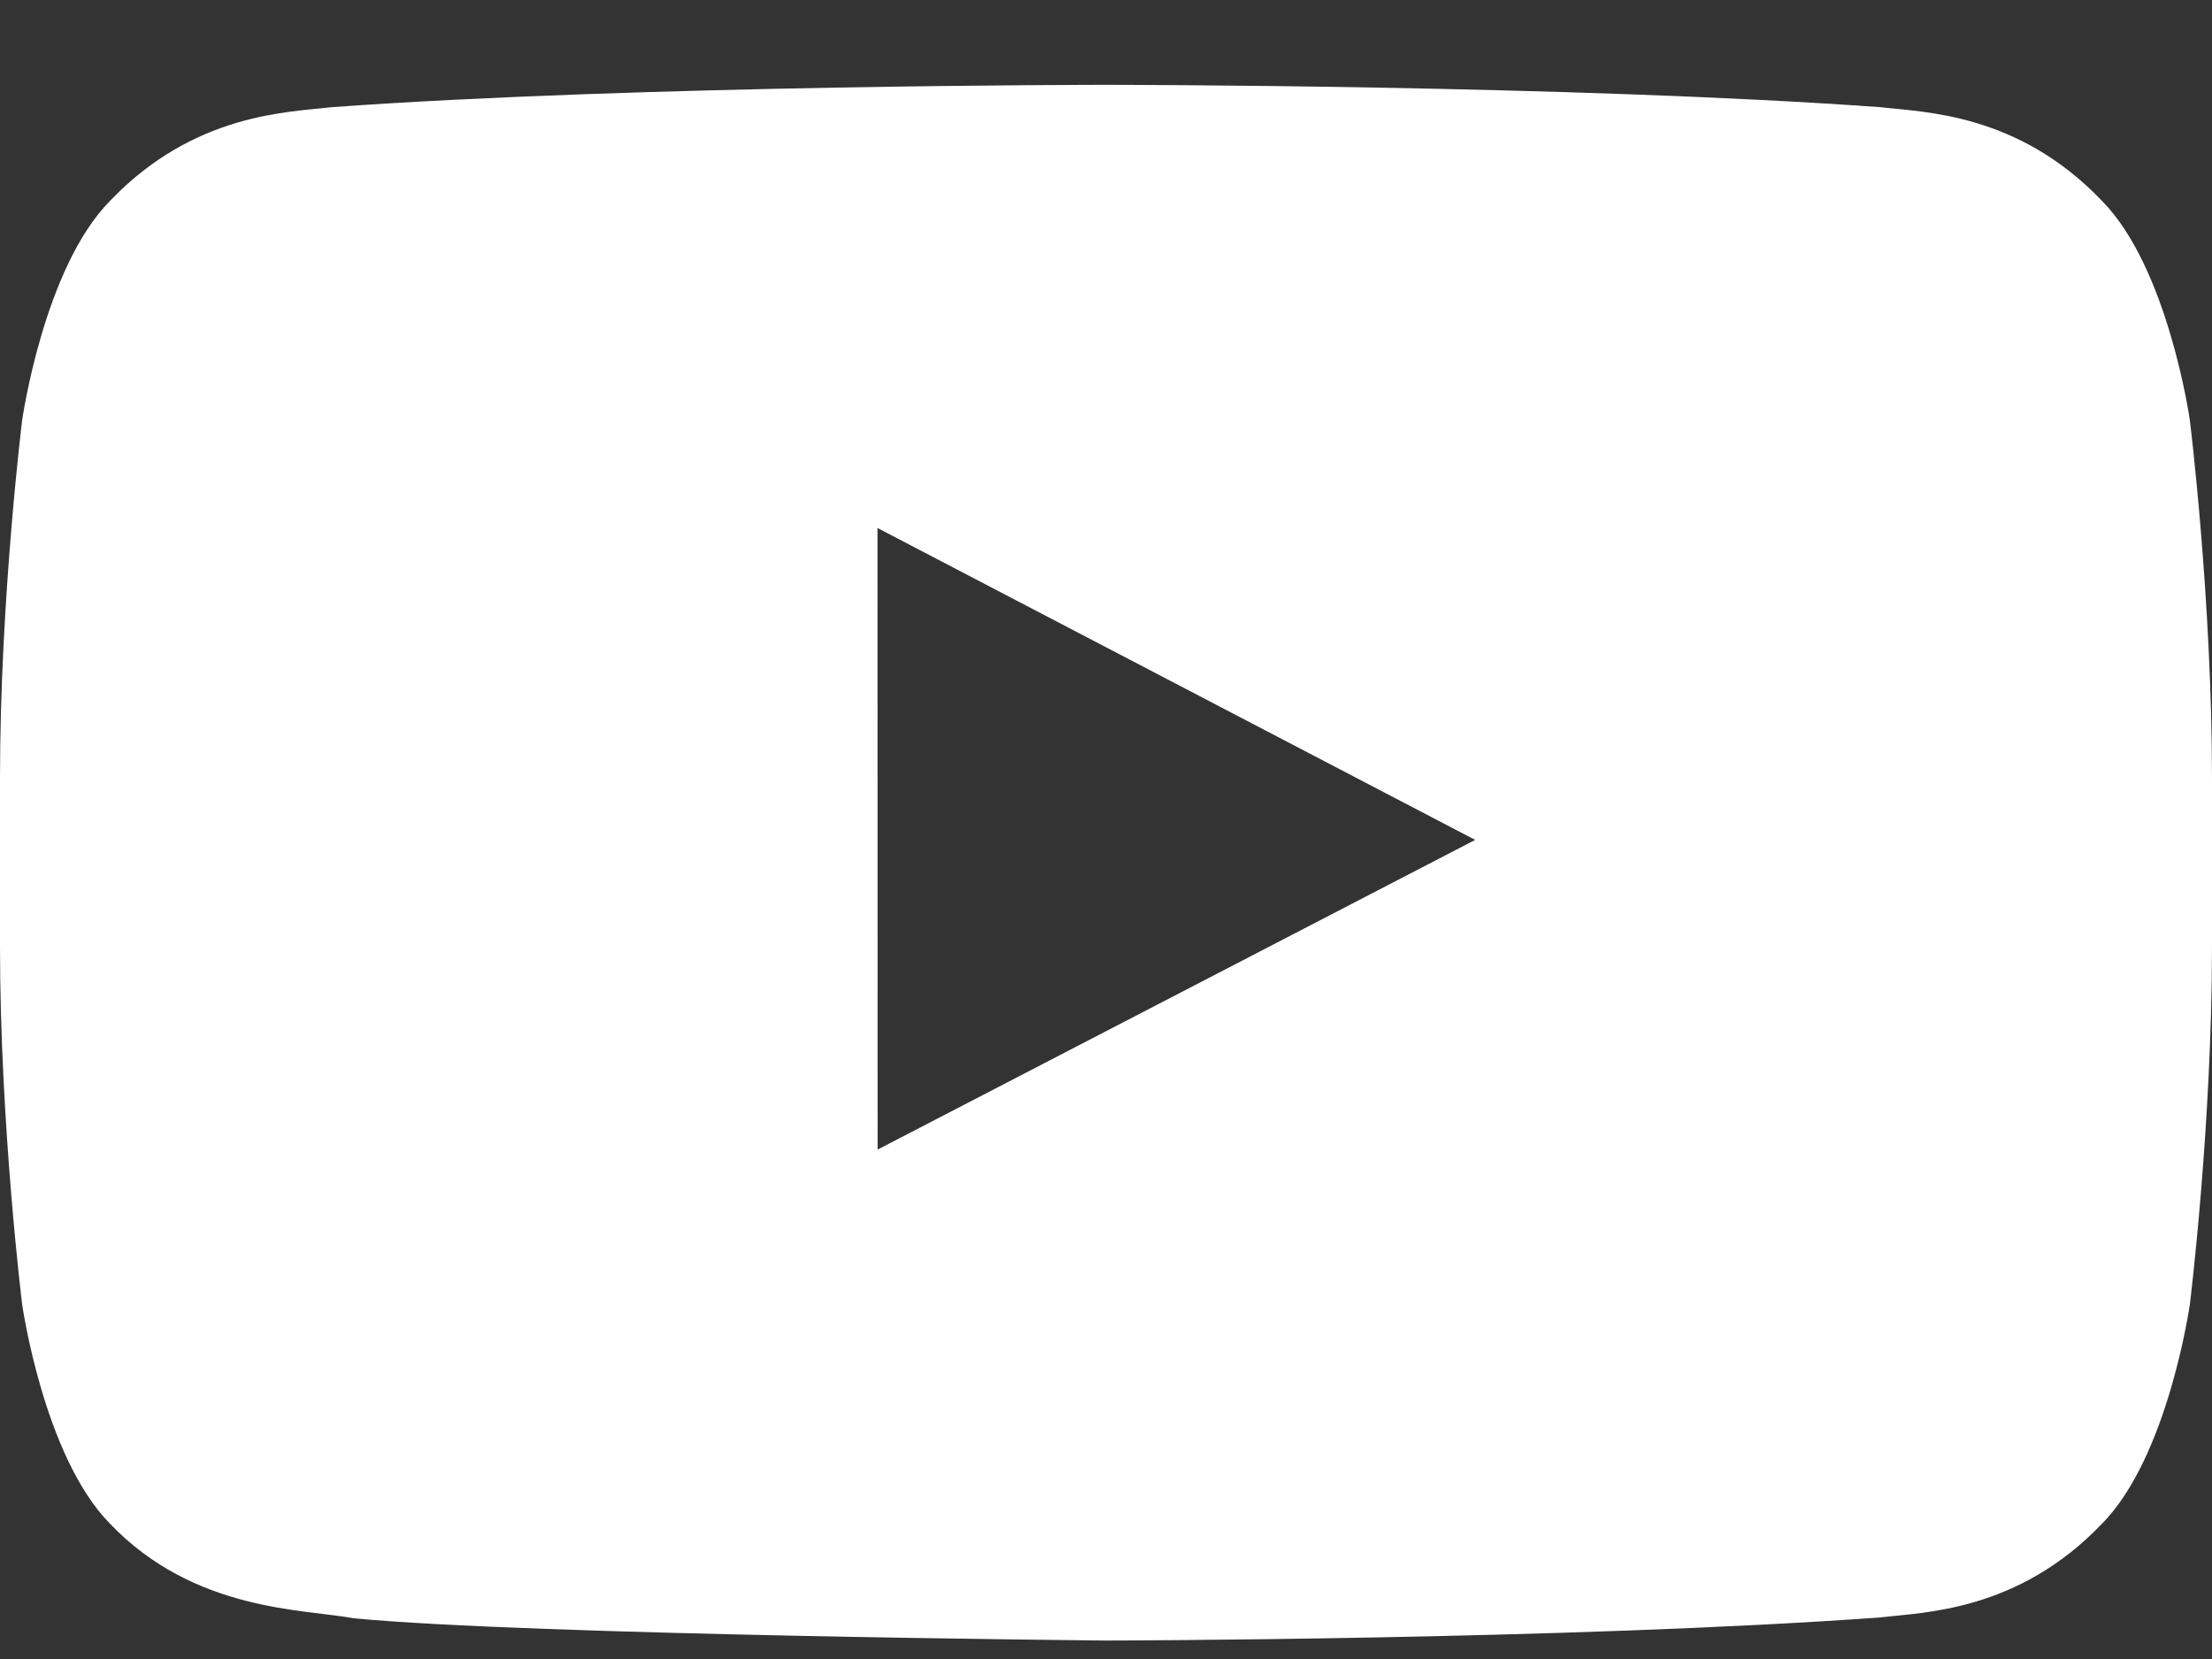 <svg width="20" height="15" viewBox="0 0 20 15" fill="none" xmlns="http://www.w3.org/2000/svg">
<rect x="0" y="0" width="20" height="15" fill="#333333" stroke="none"/>
<path d="M19.8 3.801C19.8 3.801 19.605 2.423 19.005 1.816C18.245 1.019 17.392 1.015 17.001 0.969C14.202 0.767 10.004 0.767 10.004 0.767H9.995C9.995 0.767 5.797 0.767 2.998 0.969C2.608 1.016 1.756 1.02 0.995 1.816C0.395 2.423 0.2 3.801 0.2 3.801C0.2 3.801 0 5.42 0 7.038V8.555C0 10.173 0.2 11.792 0.2 11.792C0.2 11.792 0.395 13.17 0.995 13.777C1.756 14.574 2.755 14.548 3.2 14.632C4.8 14.785 10 14.833 10 14.833C10 14.833 14.203 14.827 17.001 14.624C17.392 14.577 18.244 14.573 19.005 13.777C19.605 13.17 19.8 11.792 19.8 11.792C19.8 11.792 20 10.174 20 8.555V7.038C20 5.42 19.8 3.801 19.8 3.801ZM7.935 10.394L7.934 4.774L13.338 7.594L7.935 10.394Z" fill="white"/>
</svg>
